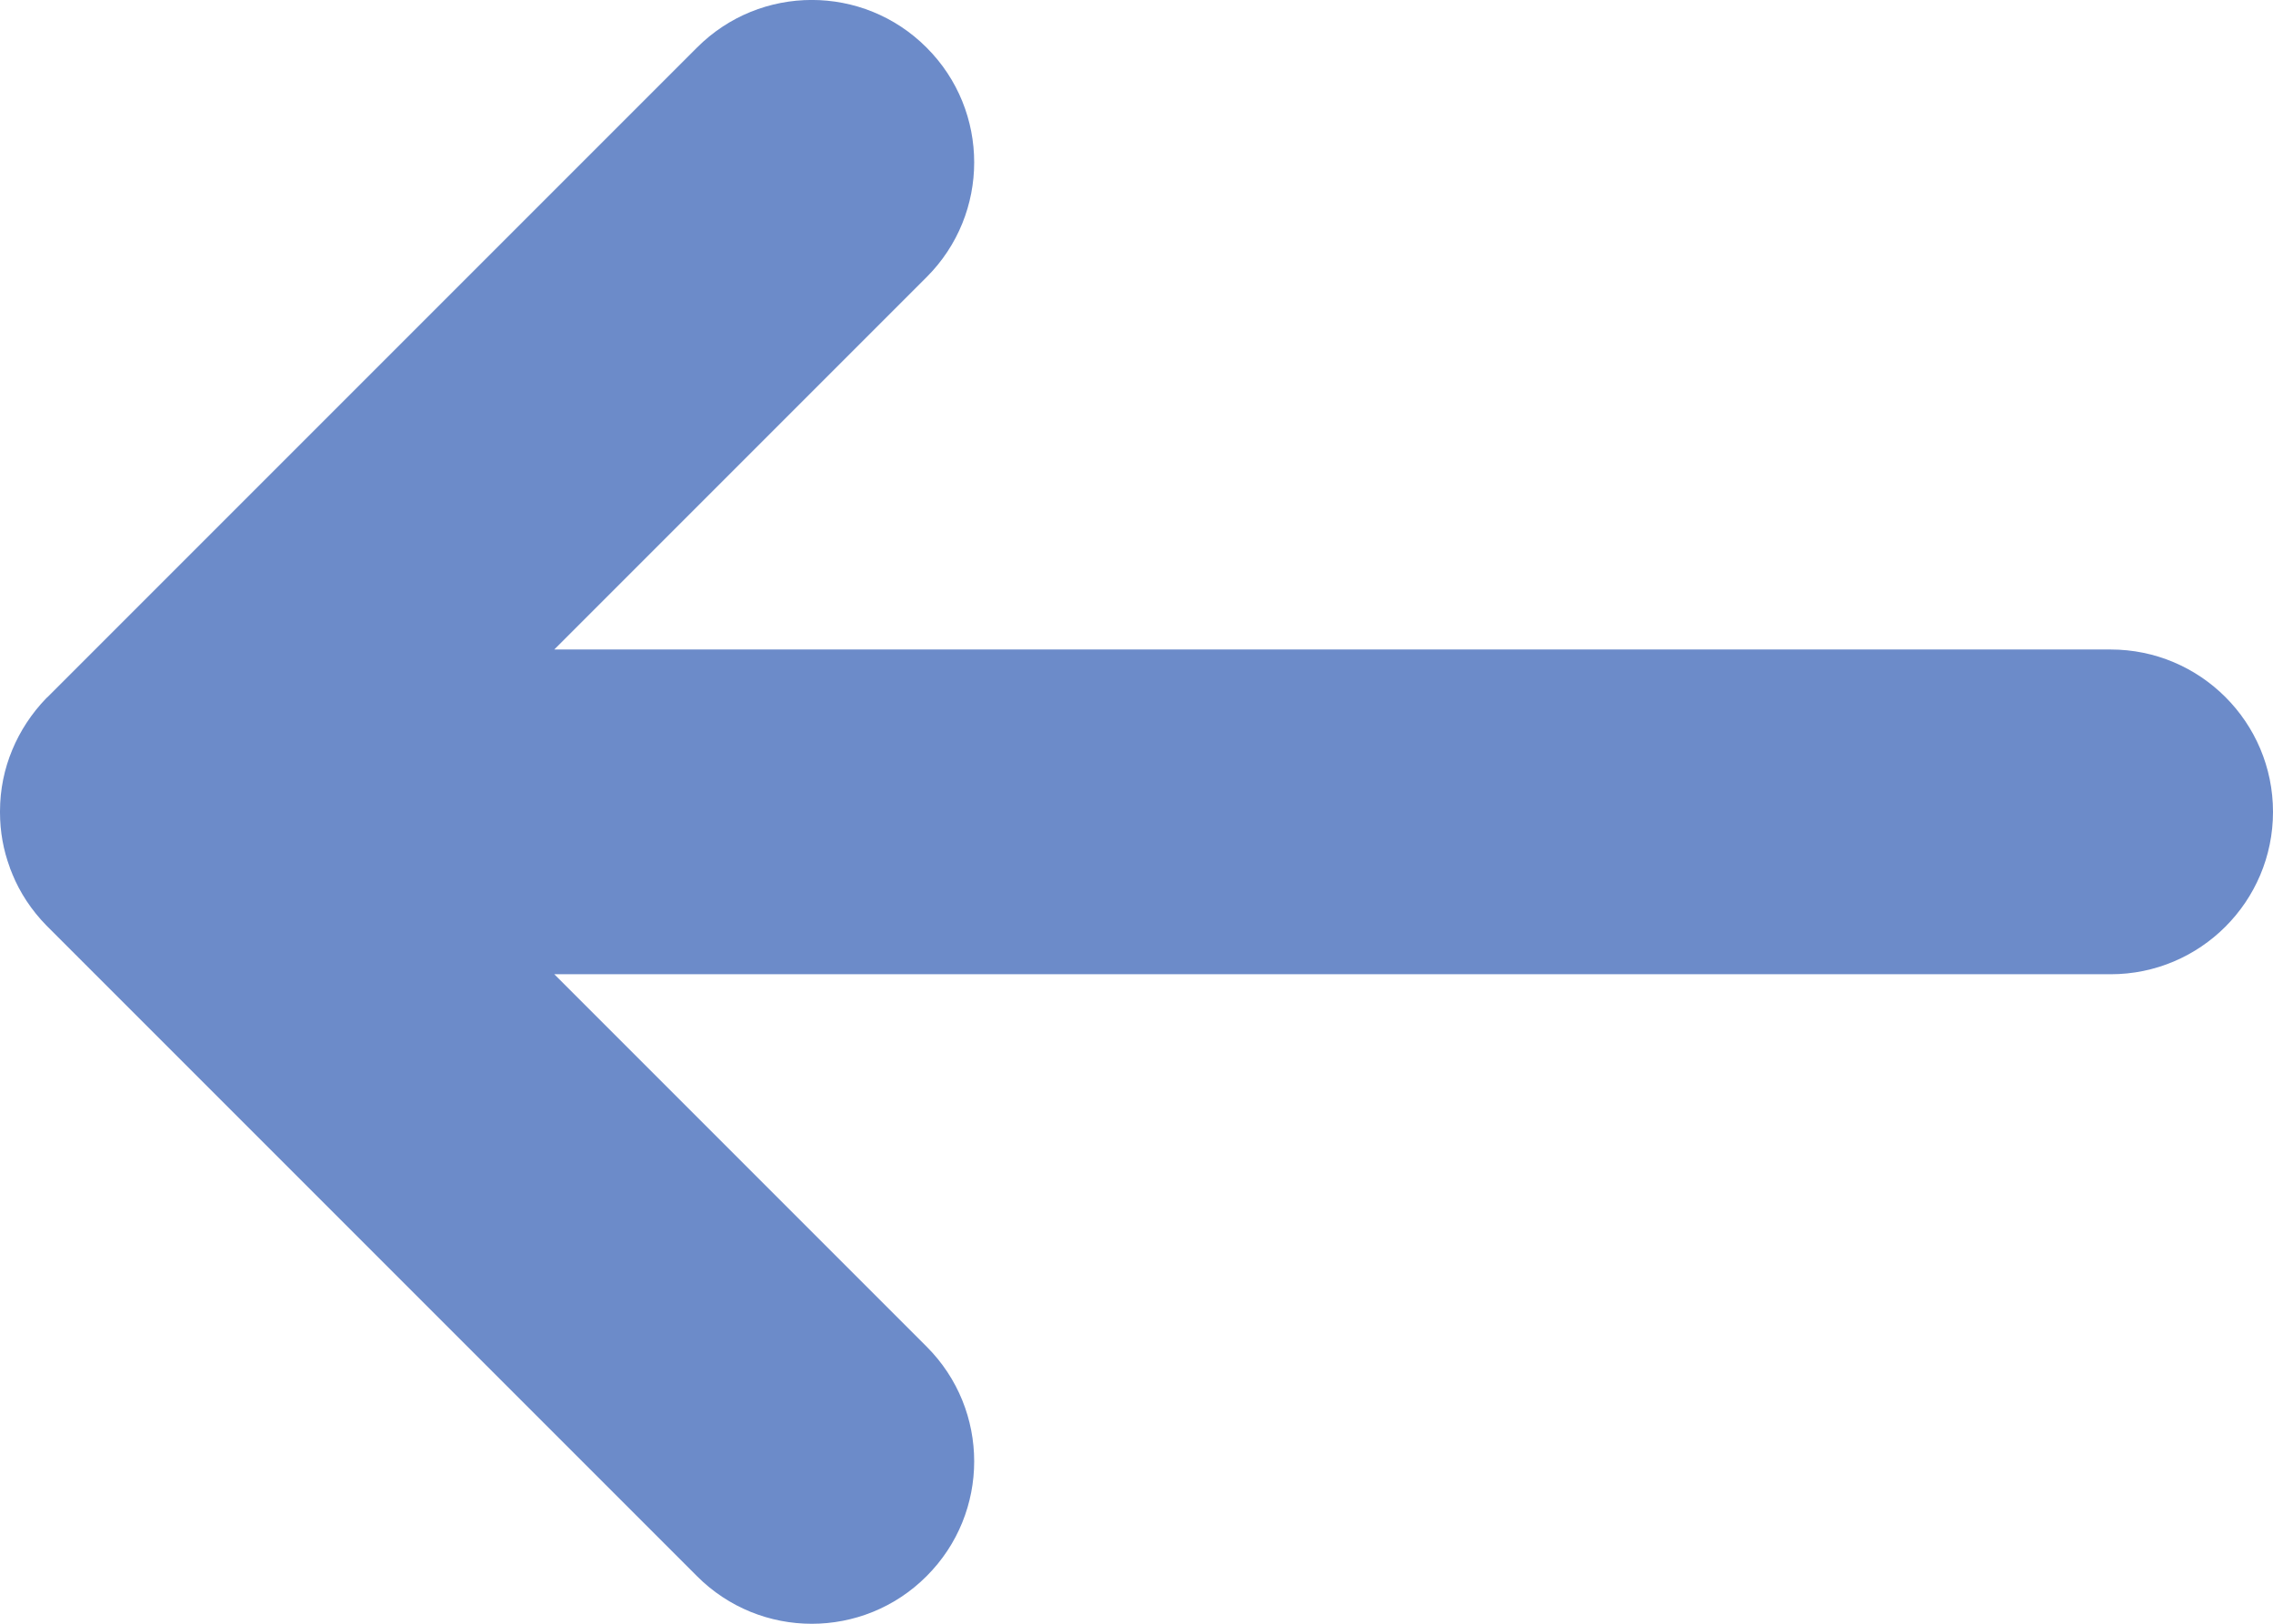 <svg width="14" height="10" viewBox="0 0 14 10" fill="none" xmlns="http://www.w3.org/2000/svg">
<path d="M3.414 6H13C13.552 6 14 5.552 14 5C14 4.448 13.552 4 13 4L3.414 4L5.707 1.707C6.098 1.317 6.098 0.683 5.707 0.293C5.317 -0.098 4.683 -0.098 4.293 0.293L0.294 4.292L0.286 4.299C0.194 4.394 0.124 4.502 0.076 4.617C0.027 4.734 0 4.862 4.76837e-06 4.997L0 5L4.76837e-06 5.003C0 5.122 0.021 5.236 0.06 5.341C0.061 5.344 0.061 5.346 0.062 5.348C0.066 5.359 0.07 5.369 0.075 5.38L0.076 5.383C0.123 5.498 0.194 5.606 0.286 5.7L0.294 5.708L4.293 9.707C4.683 10.098 5.317 10.098 5.707 9.707C6.098 9.317 6.098 8.683 5.707 8.293L3.414 6Z" fill="#6C8BC9"/>
</svg>

